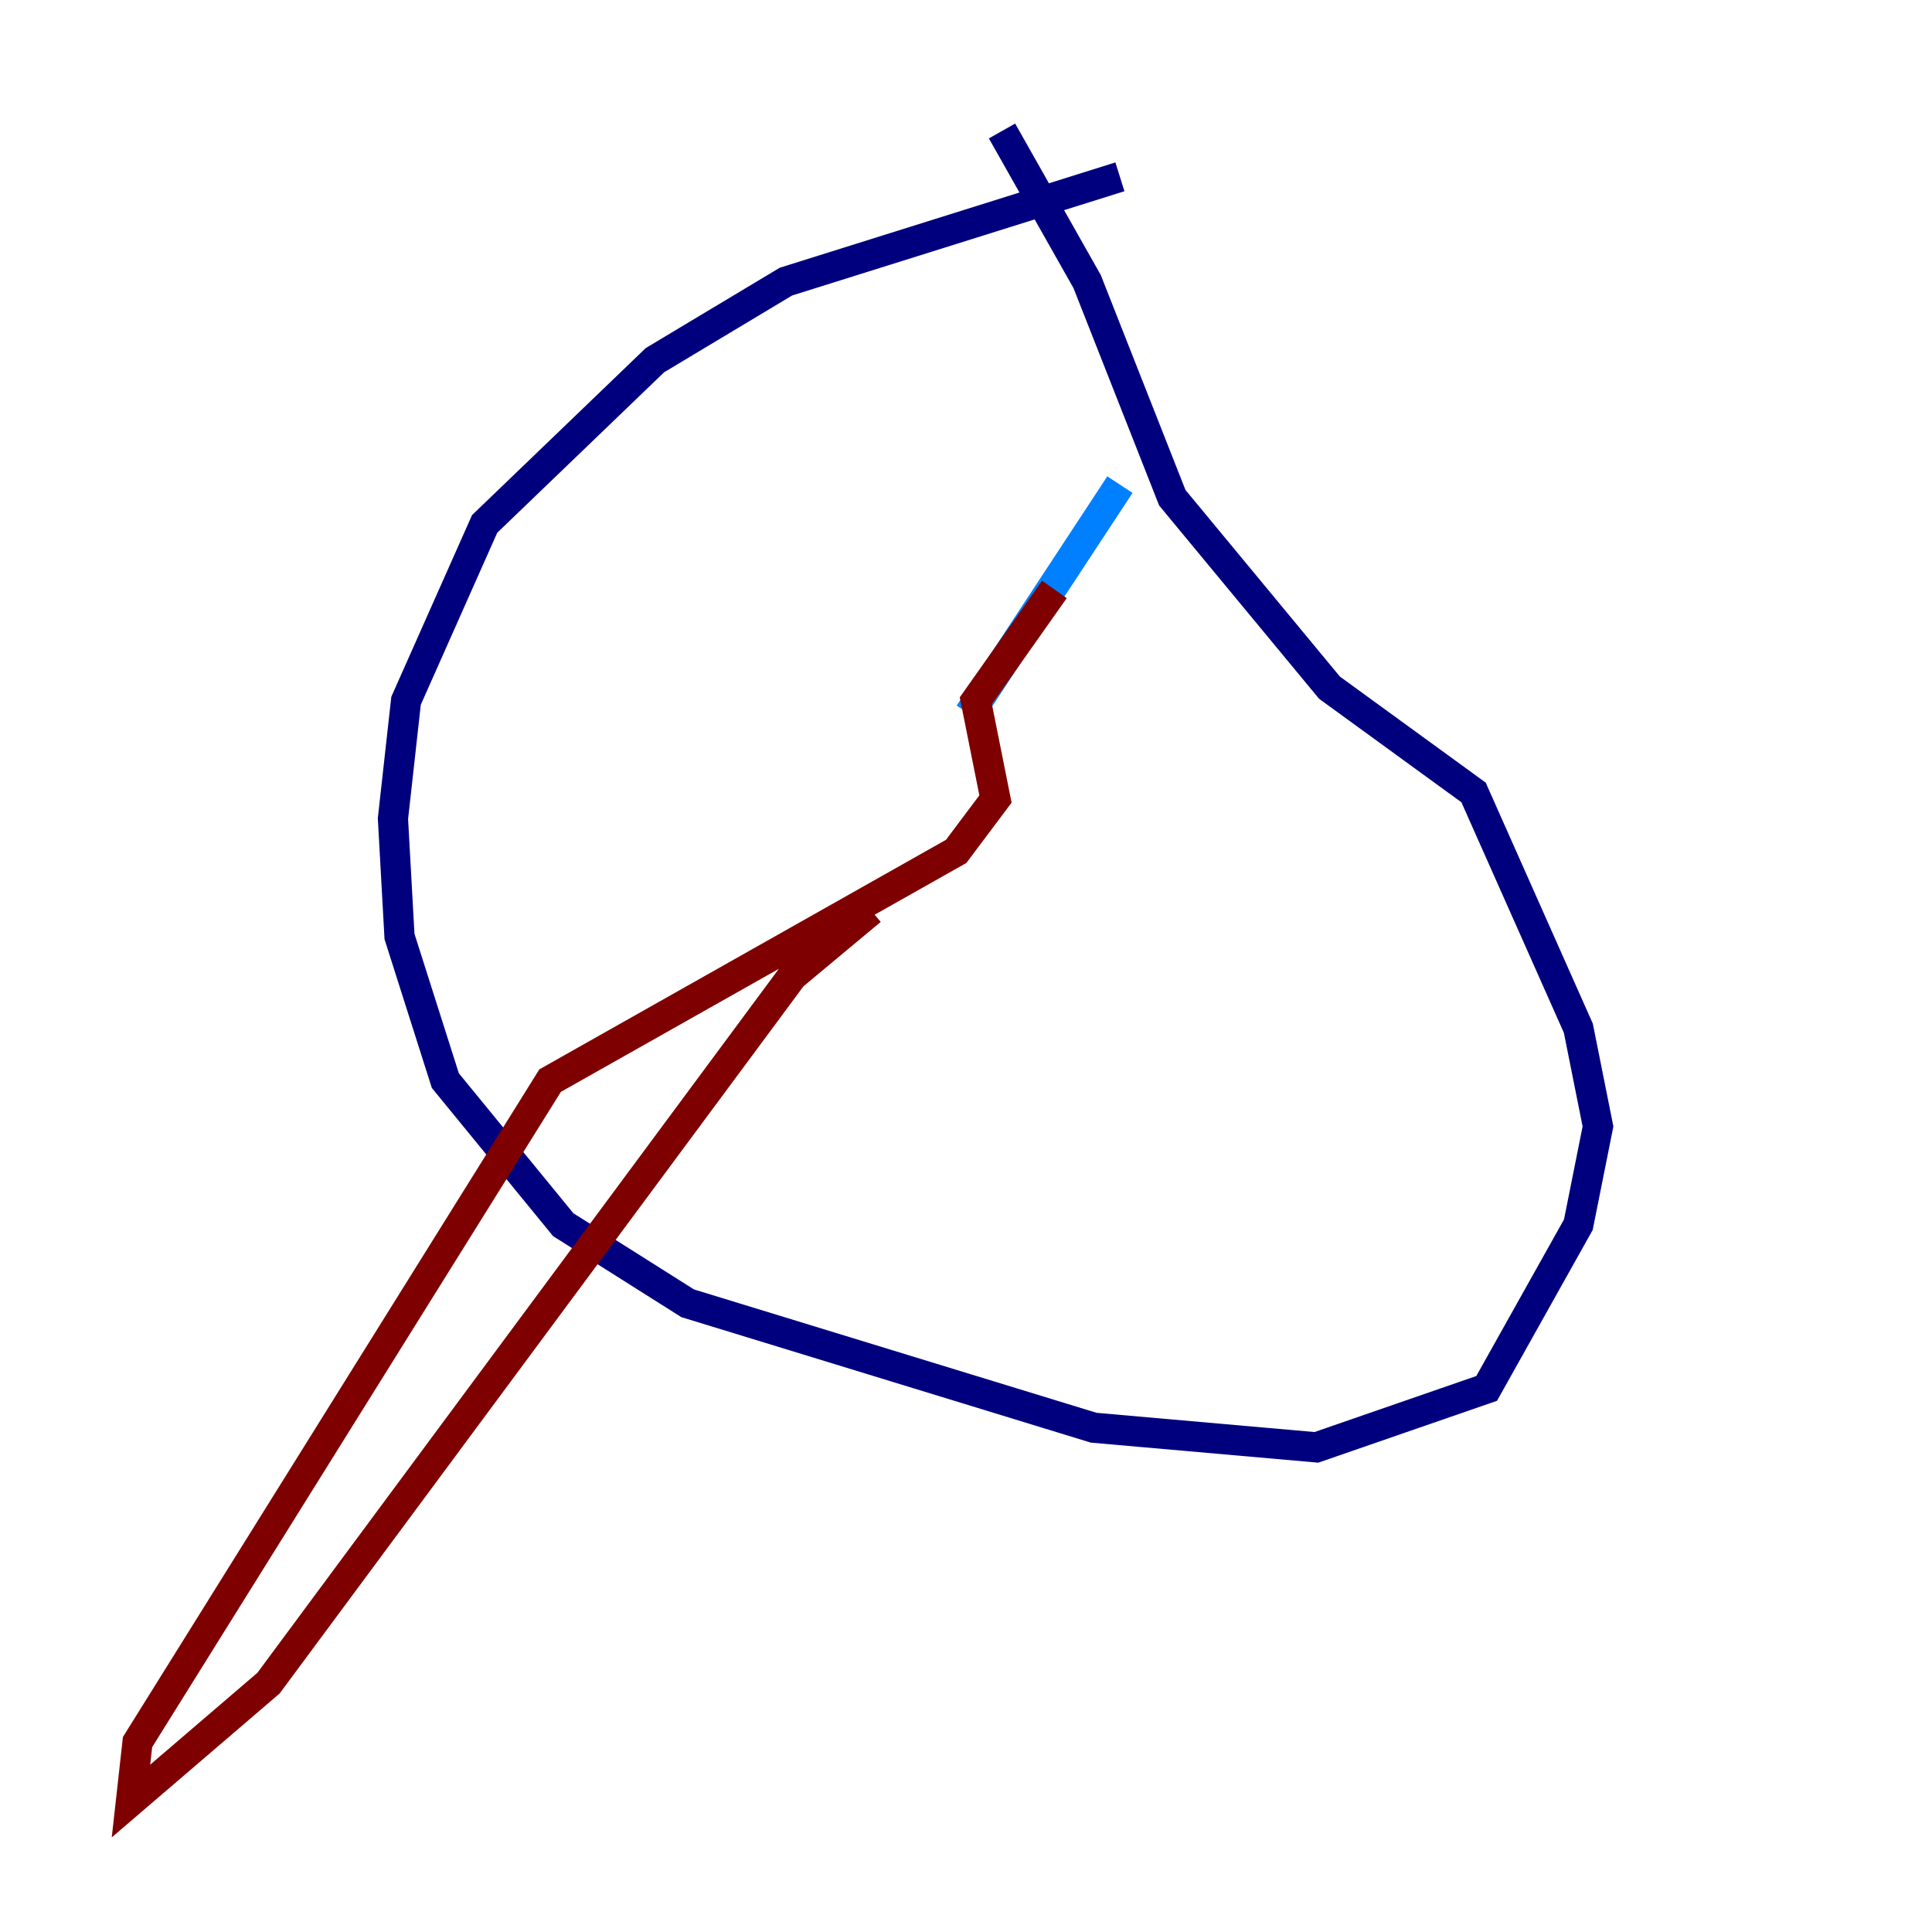 <?xml version="1.0" encoding="utf-8" ?>
<svg baseProfile="tiny" height="128" version="1.2" viewBox="0,0,128,128" width="128" xmlns="http://www.w3.org/2000/svg" xmlns:ev="http://www.w3.org/2001/xml-events" xmlns:xlink="http://www.w3.org/1999/xlink"><defs /><polyline fill="none" points="74.197,11.715 52.068,18.658 43.39,23.864 32.108,34.712 26.902,46.427 26.034,54.237 26.468,62.047 29.505,71.593 37.315,81.139 45.559,86.346 72.461,94.59 87.214,95.891 98.495,91.986 104.57,81.139 105.871,74.63 104.57,68.122 97.627,52.502 88.081,45.559 77.668,32.976 72.027,18.658 66.386,8.678" stroke="#00007f" stroke-width="2" /><polyline fill="none" points="74.197,32.108 64.217,47.295" stroke="#0080ff" stroke-width="2" /><polyline fill="none" points="64.217,47.295 64.217,47.295" stroke="#7cff79" stroke-width="2" /><polyline fill="none" points="64.217,47.295 64.217,47.295" stroke="#ff9400" stroke-width="2" /><polyline fill="none" points="57.709,60.312 52.502,64.651 17.79,111.512 8.678,119.322 9.112,115.417 36.447,71.593 63.349,56.407 65.953,52.936 64.651,46.427 69.858,39.051" stroke="#7f0000" stroke-width="2" /></svg>